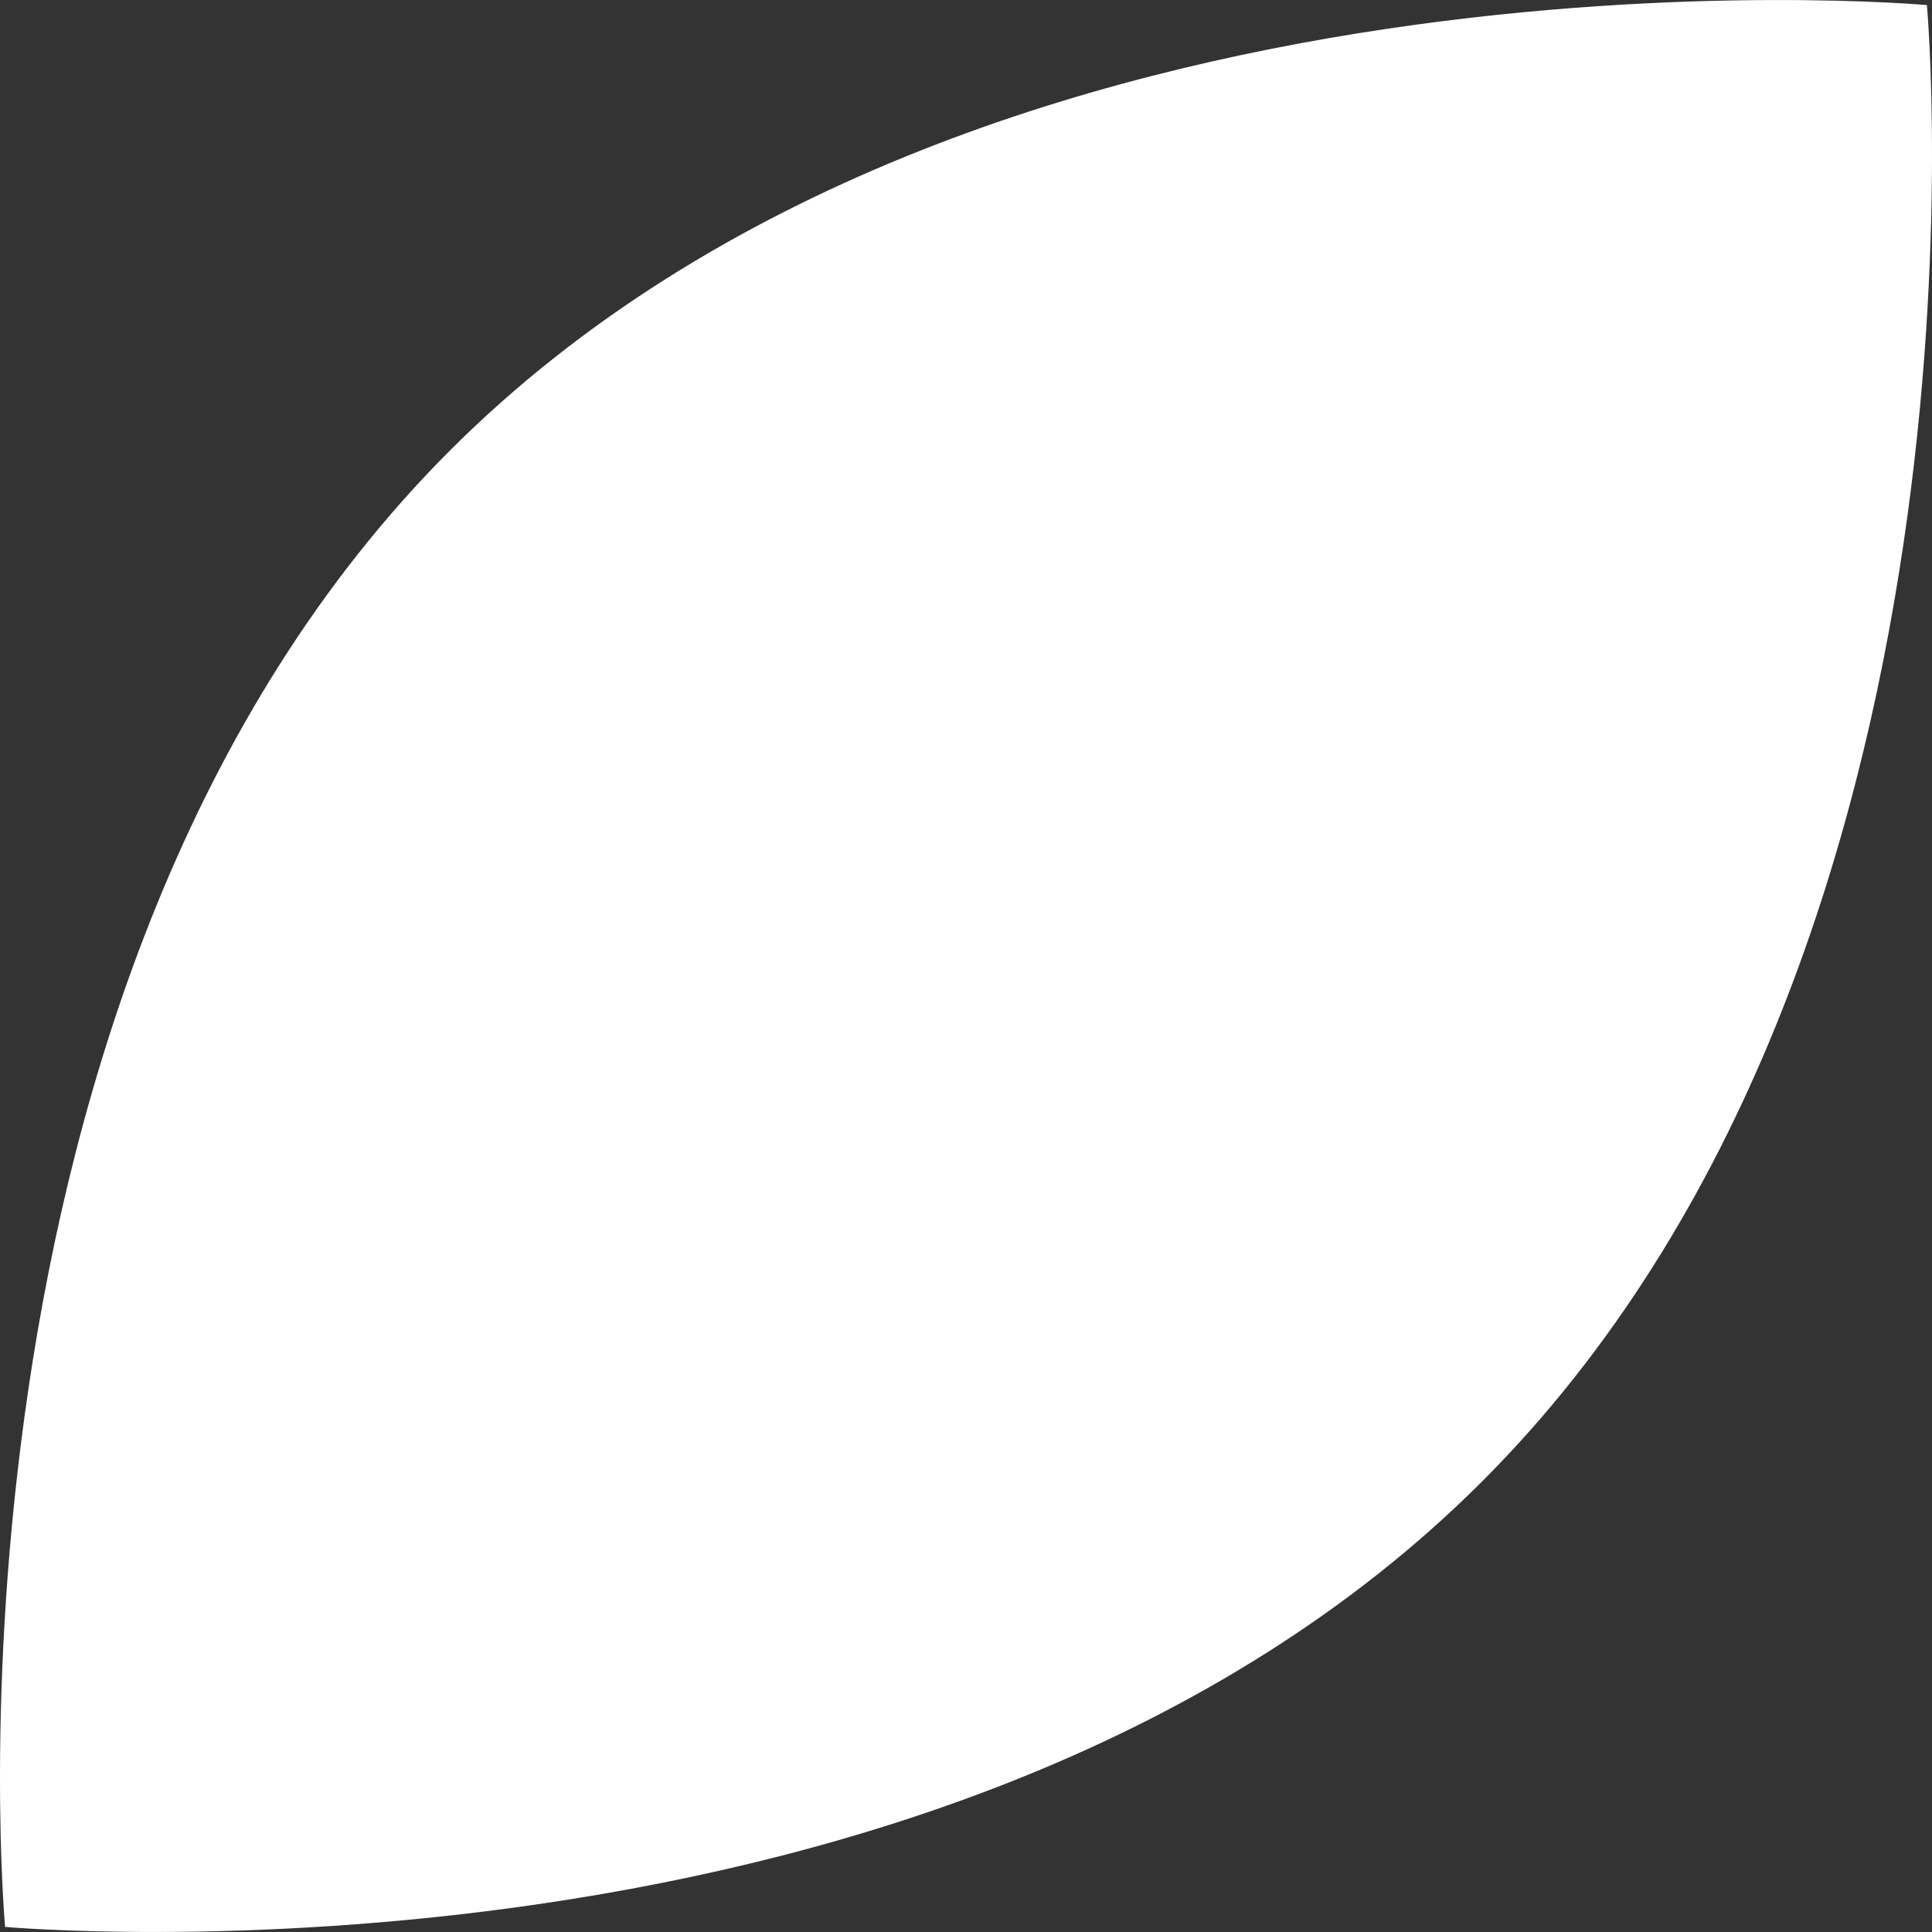 <svg xmlns="http://www.w3.org/2000/svg" width="35.325" height="35.325" viewBox="0 0 35.325 35.325">
  <rect x="0" y="0" width="35.325" height="35.325" fill="#333333" stroke="none"/>
  <path id="Path_9" data-name="Path 9" d="M814.086,198.26s-1.565-17.3,8.139-27,27-8.139,27-8.139,1.565,17.3-8.139,27S814.086,198.26,814.086,198.26Z" transform="translate(-813.993 -163.028)" fill="#fff"/>
</svg>
